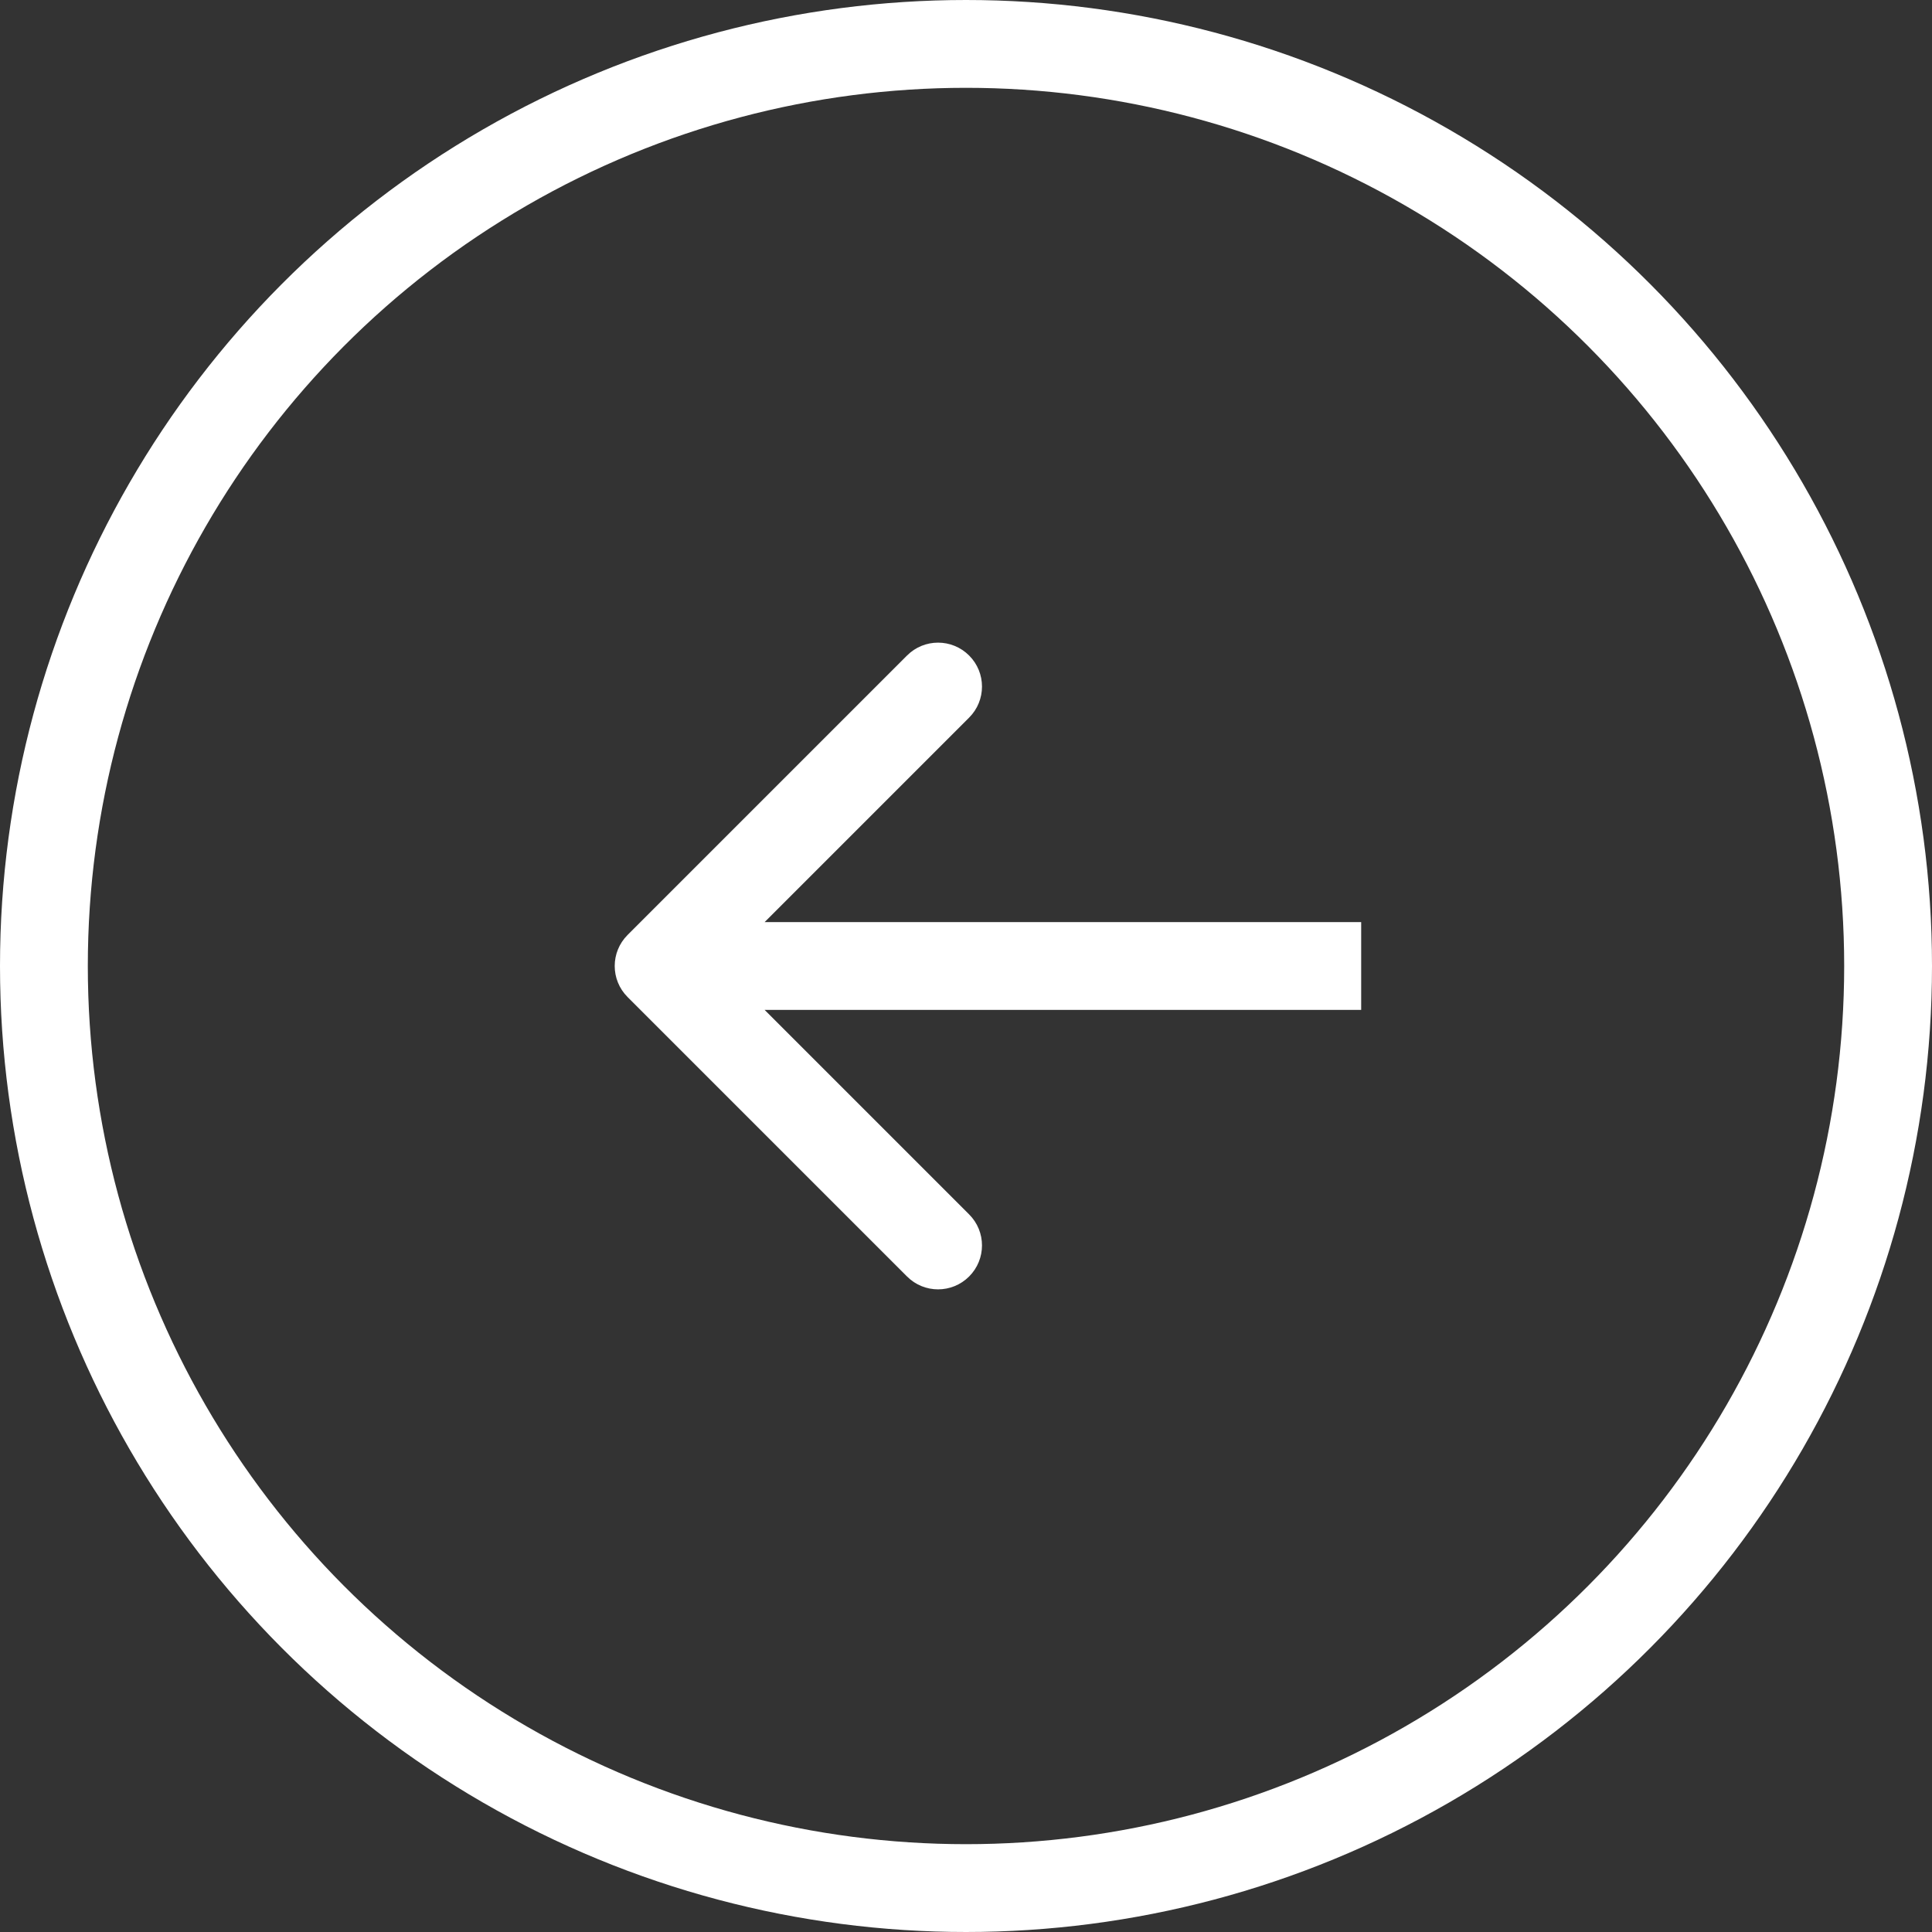 <svg width="44" height="44" viewBox="0 0 44 44" fill="none" xmlns="http://www.w3.org/2000/svg">
<rect x="0" y="0" width="44" height="44" fill="#333333" stroke="none"/>
<circle cx="22" cy="22" r="21" transform="rotate(-180 22 22)" stroke="#FFFFFF" stroke-width="2"/>
<path d="M14.293 21.293C13.902 21.683 13.902 22.317 14.293 22.707L20.657 29.071C21.047 29.462 21.68 29.462 22.071 29.071C22.462 28.68 22.462 28.047 22.071 27.657L16.414 22L22.071 16.343C22.462 15.953 22.462 15.319 22.071 14.929C21.68 14.538 21.047 14.538 20.657 14.929L14.293 21.293ZM31 21L15 21L15 23L31 23L31 21Z" fill="#FFFFFF"/>
</svg>
